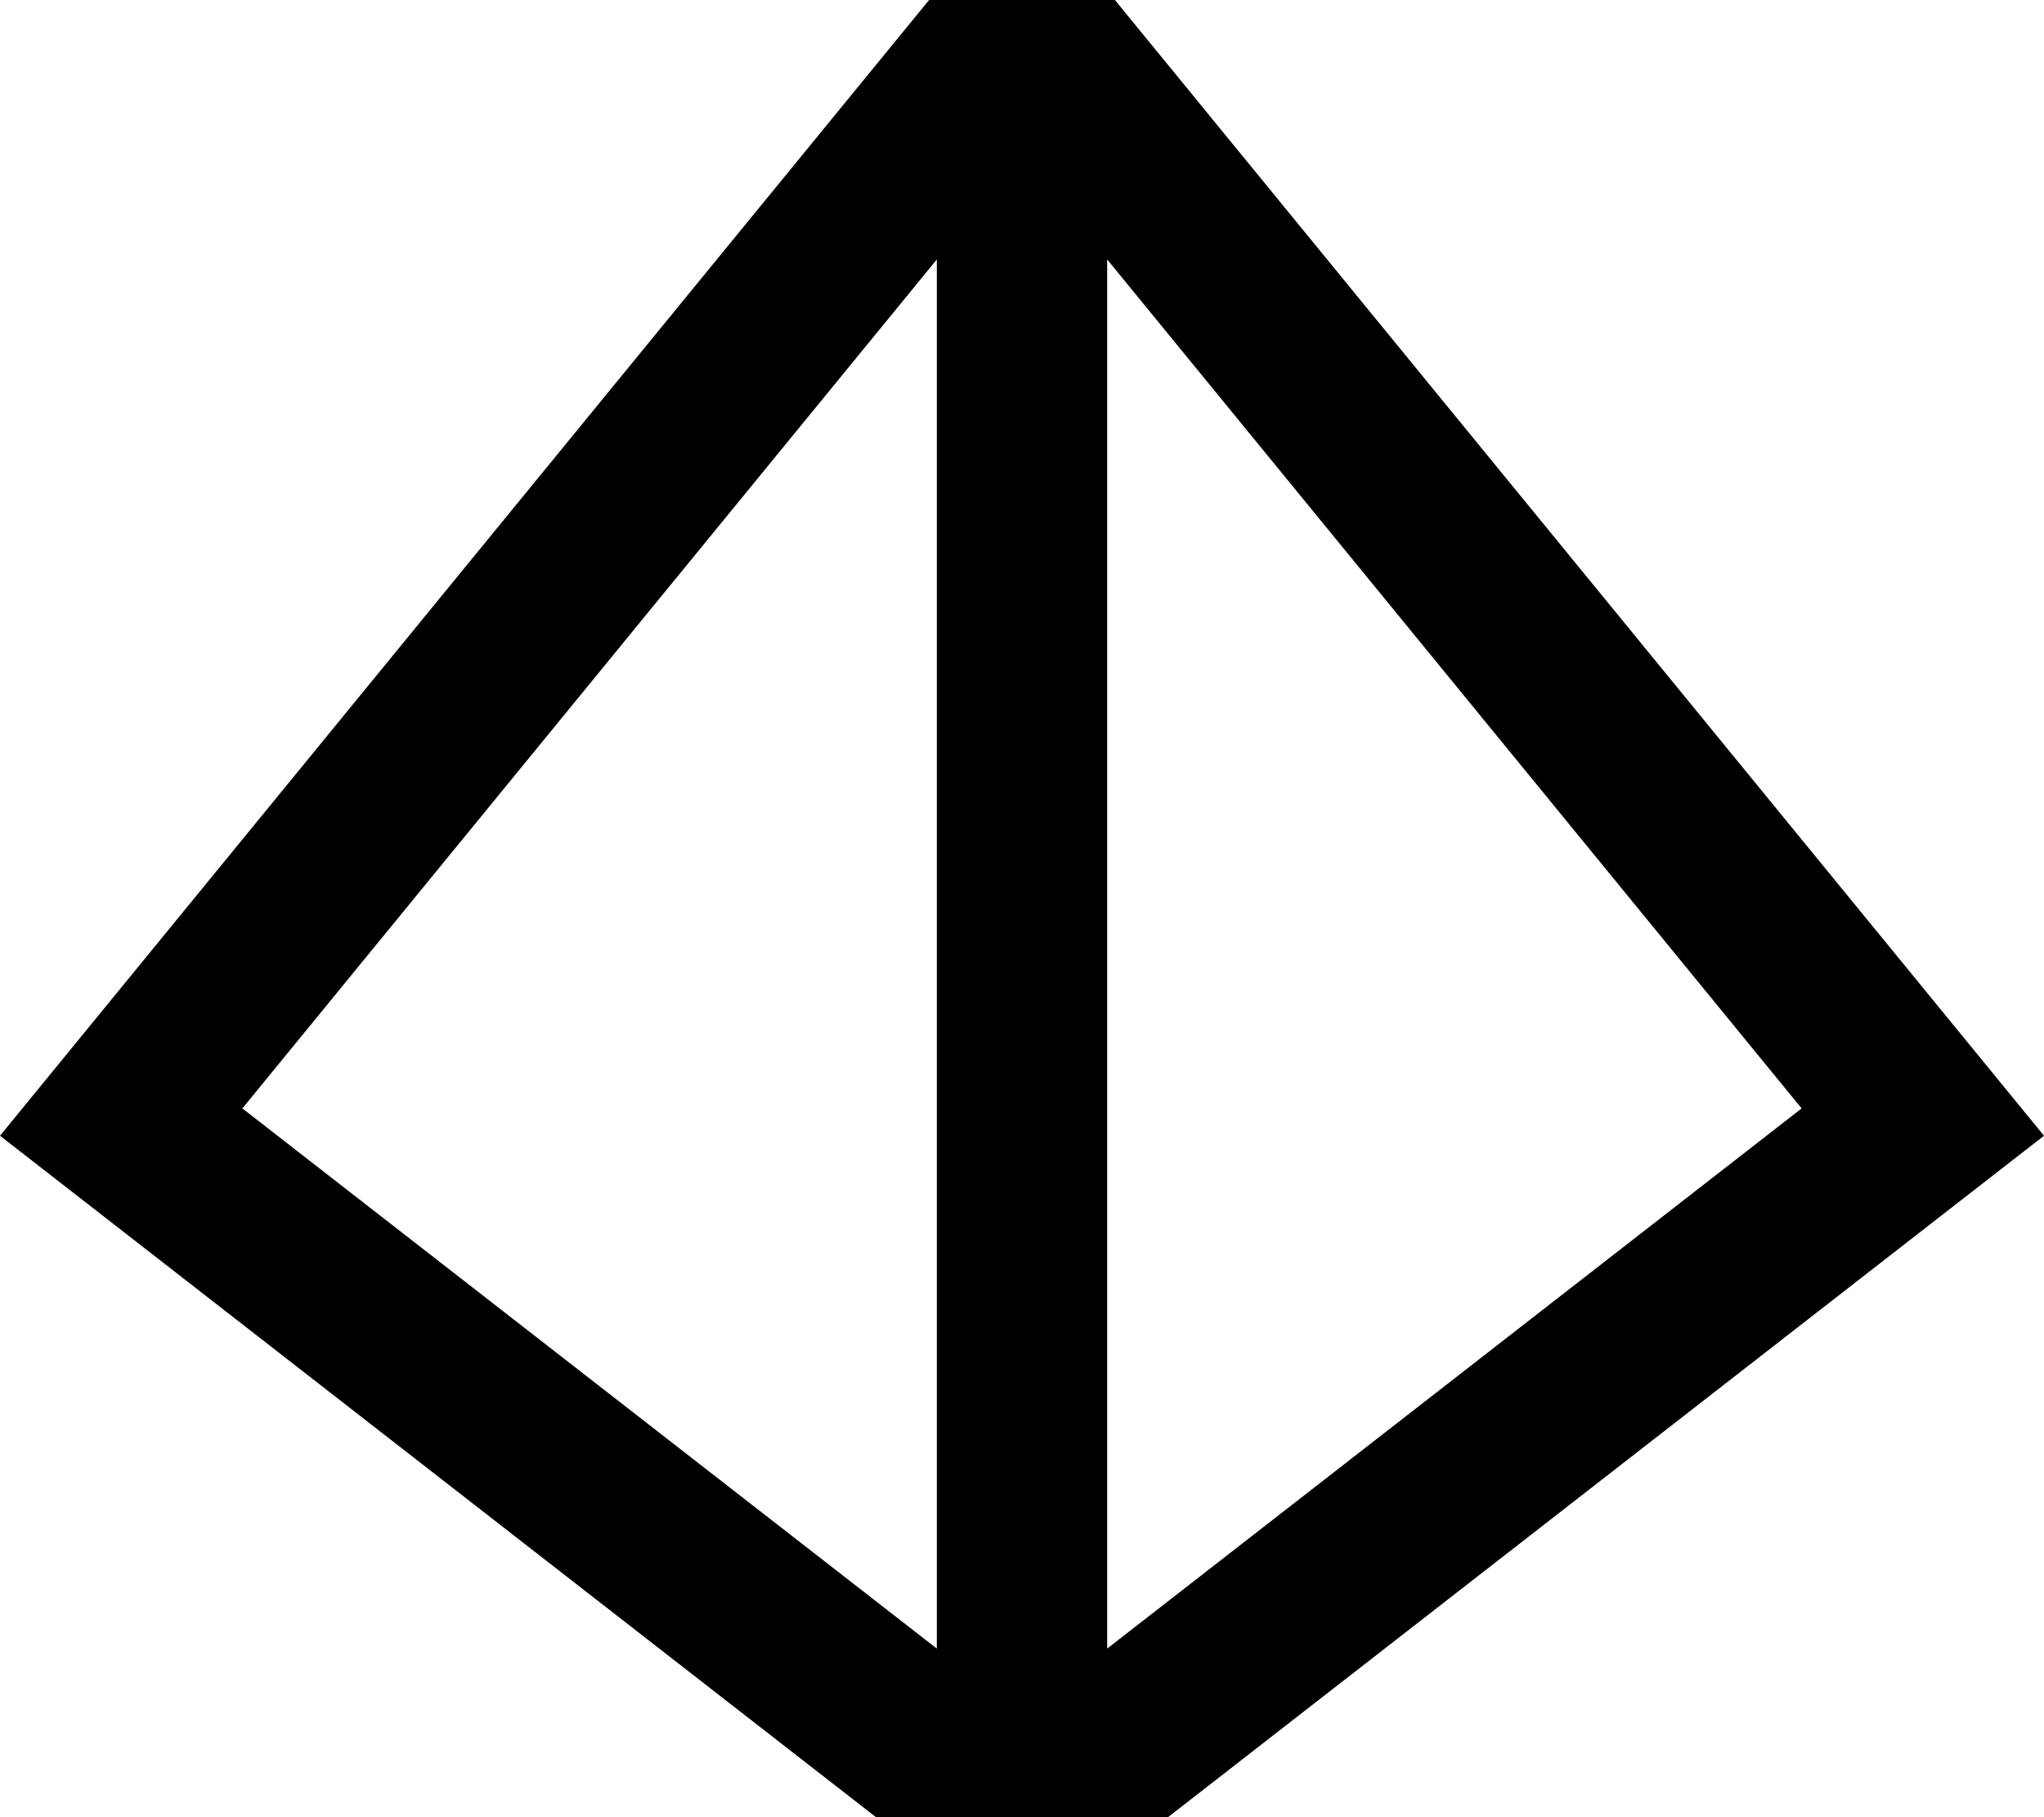 <svg fill="currentColor" xmlns="http://www.w3.org/2000/svg" viewBox="0 0 576 512"><!--! Font Awesome Pro 7.0.1 by @fontawesome - https://fontawesome.com License - https://fontawesome.com/license (Commercial License) Copyright 2025 Fonticons, Inc. --><path fill="currentColor" d="M576 320L288 544 0 320 288-32 576 320zM68.3 312.3L264 464.5 264 73.1 68.3 312.3zM312 464.5L507.7 312.3 312 73.1 312 464.5z"/></svg>